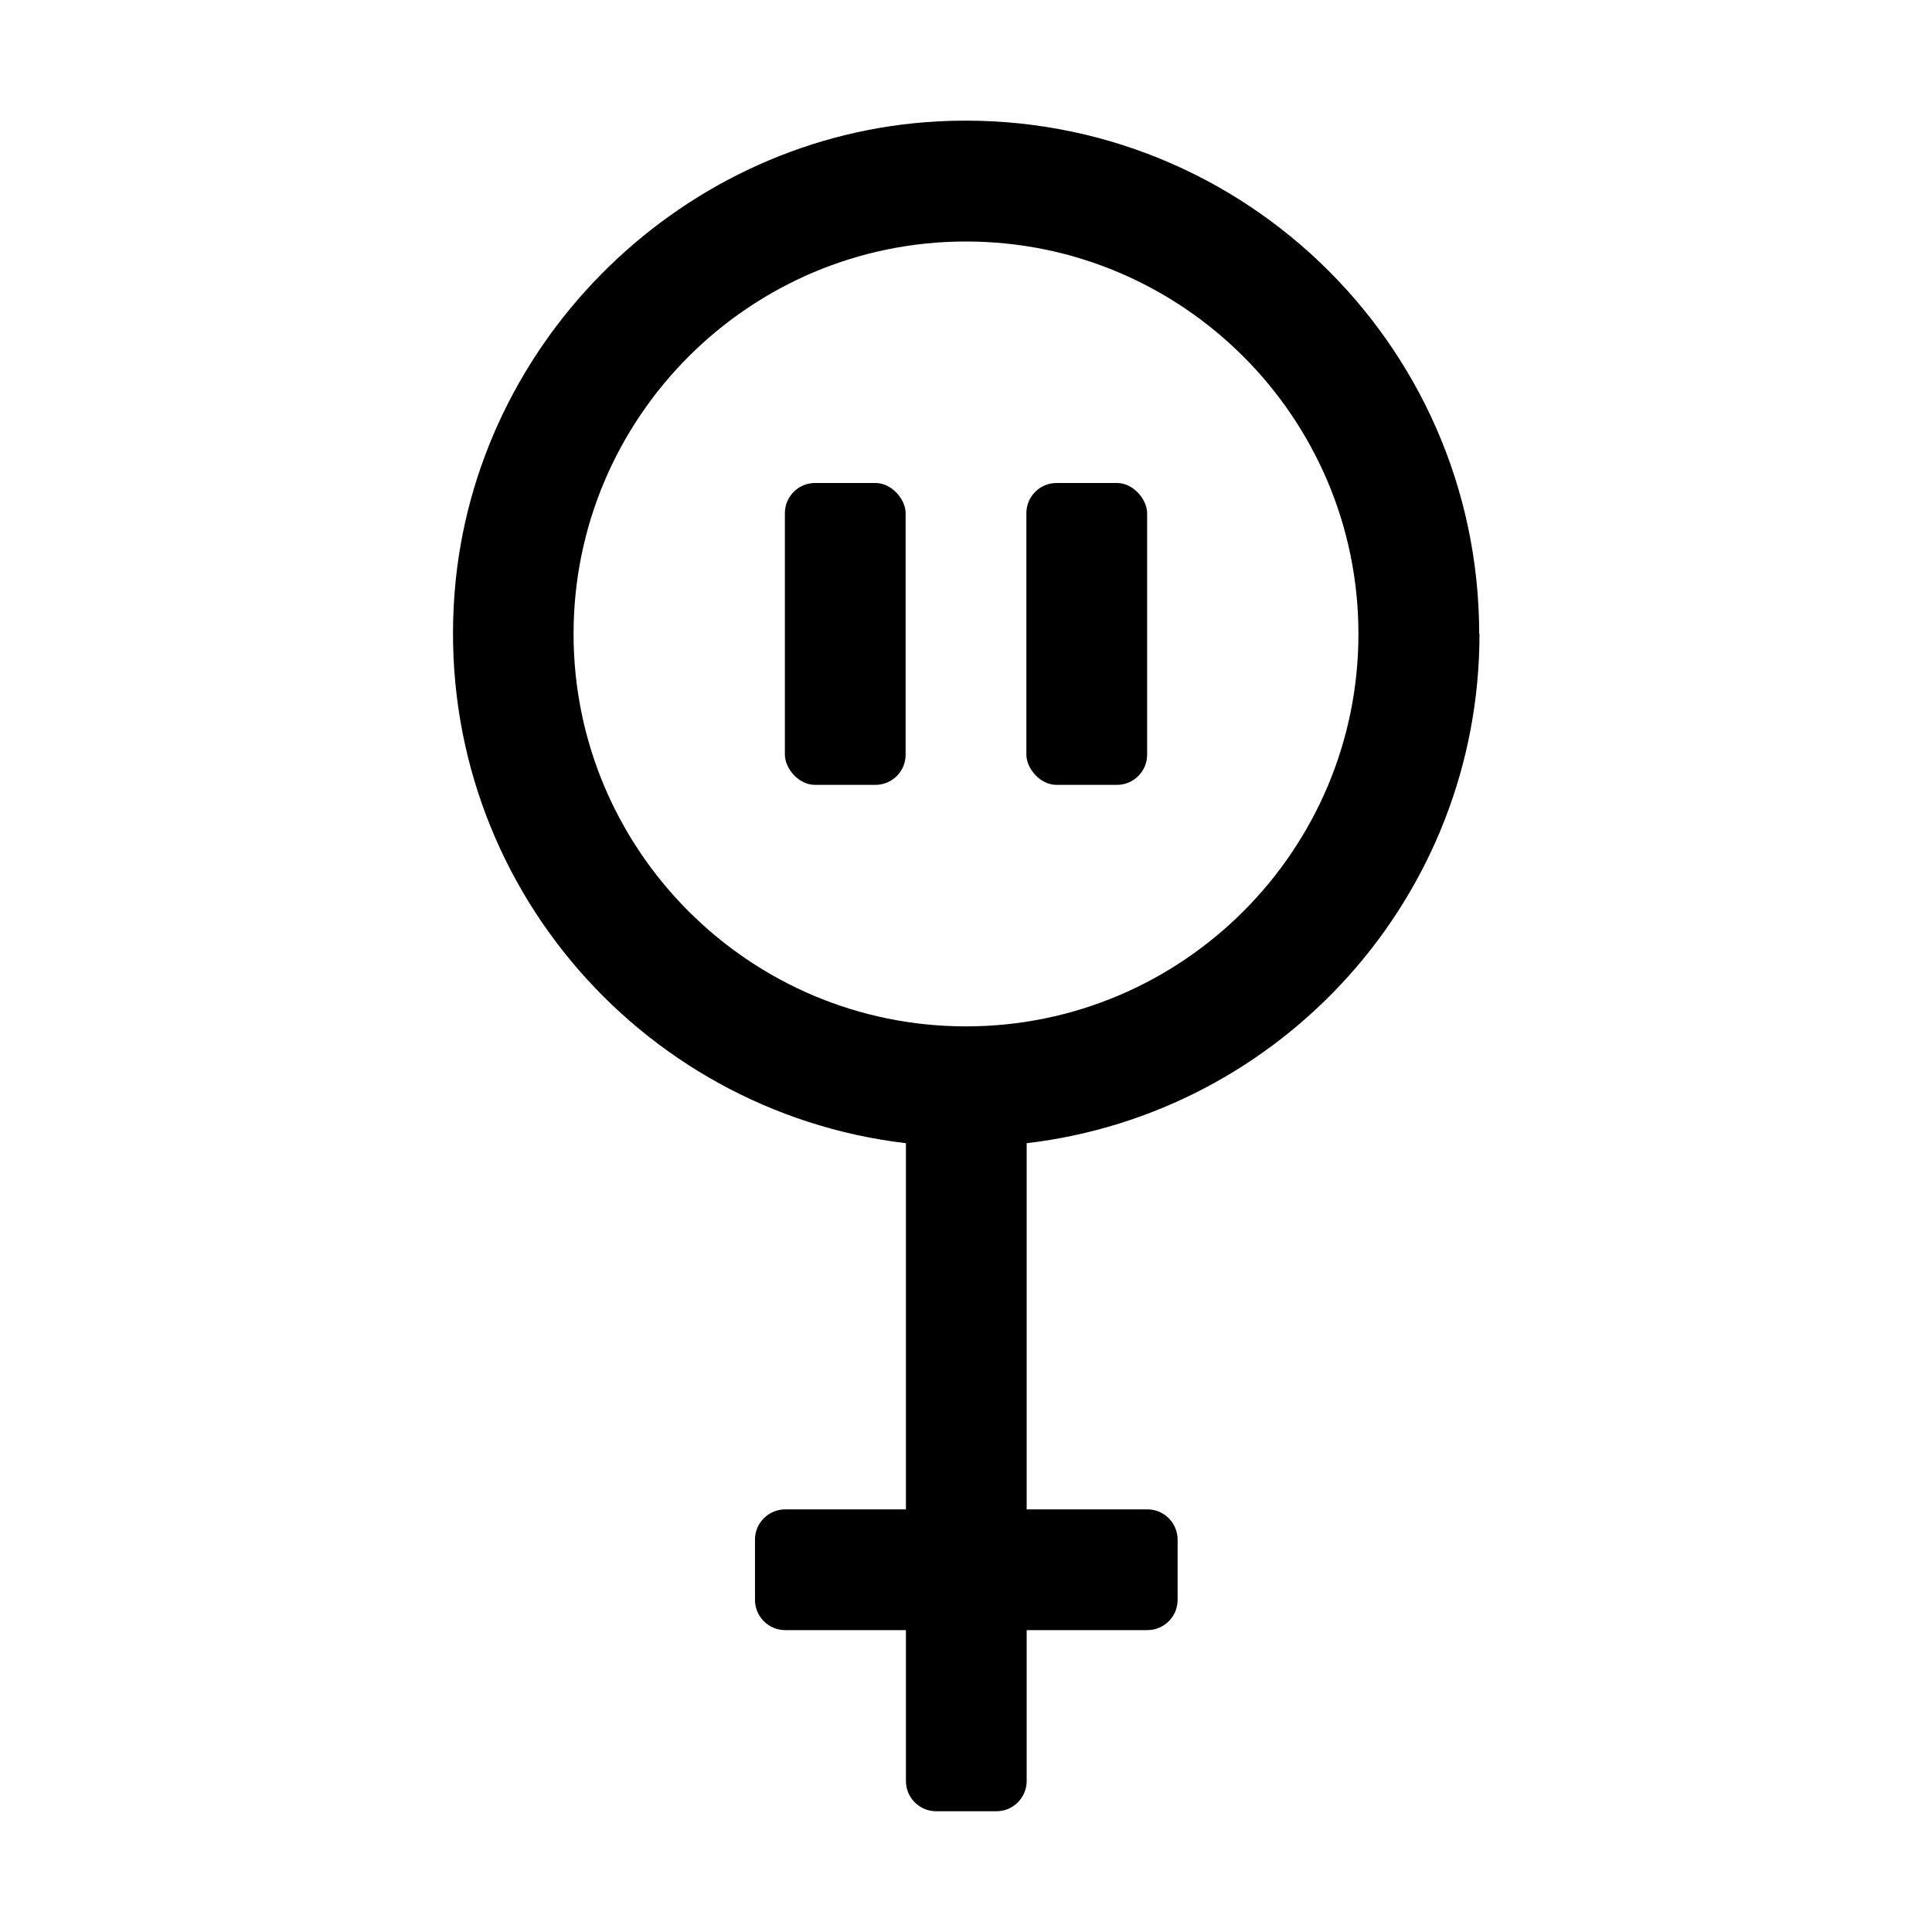 <svg id="Glyph" viewBox="0 0 64 64" xmlns="http://www.w3.org/2000/svg"><path d="m49 21c0-9.69-8.11-17.49-17.92-16.98-8.41.44-15.36 7.21-16.02 15.6-.73 9.32 6.06 17.2 14.95 18.25v12.13h-4c-.55 0-1 .45-1 1v2c0 .55.45 1 1 1h4v5c0 .55.45 1 1 1h2c.55 0 1-.45 1-1v-5h4c.55 0 1-.45 1-1v-2c0-.55-.45-1-1-1h-4v-12.13c8.44-.99 15-8.16 15-16.87zm-30 0c0-7.17 5.83-13 13-13s13 5.83 13 13-5.83 13-13 13-13-5.83-13-13z"/><g><rect height="10" rx="1" width="4" x="26" y="16"/><rect height="10" rx="1" width="4" x="34" y="16"/></g></svg>